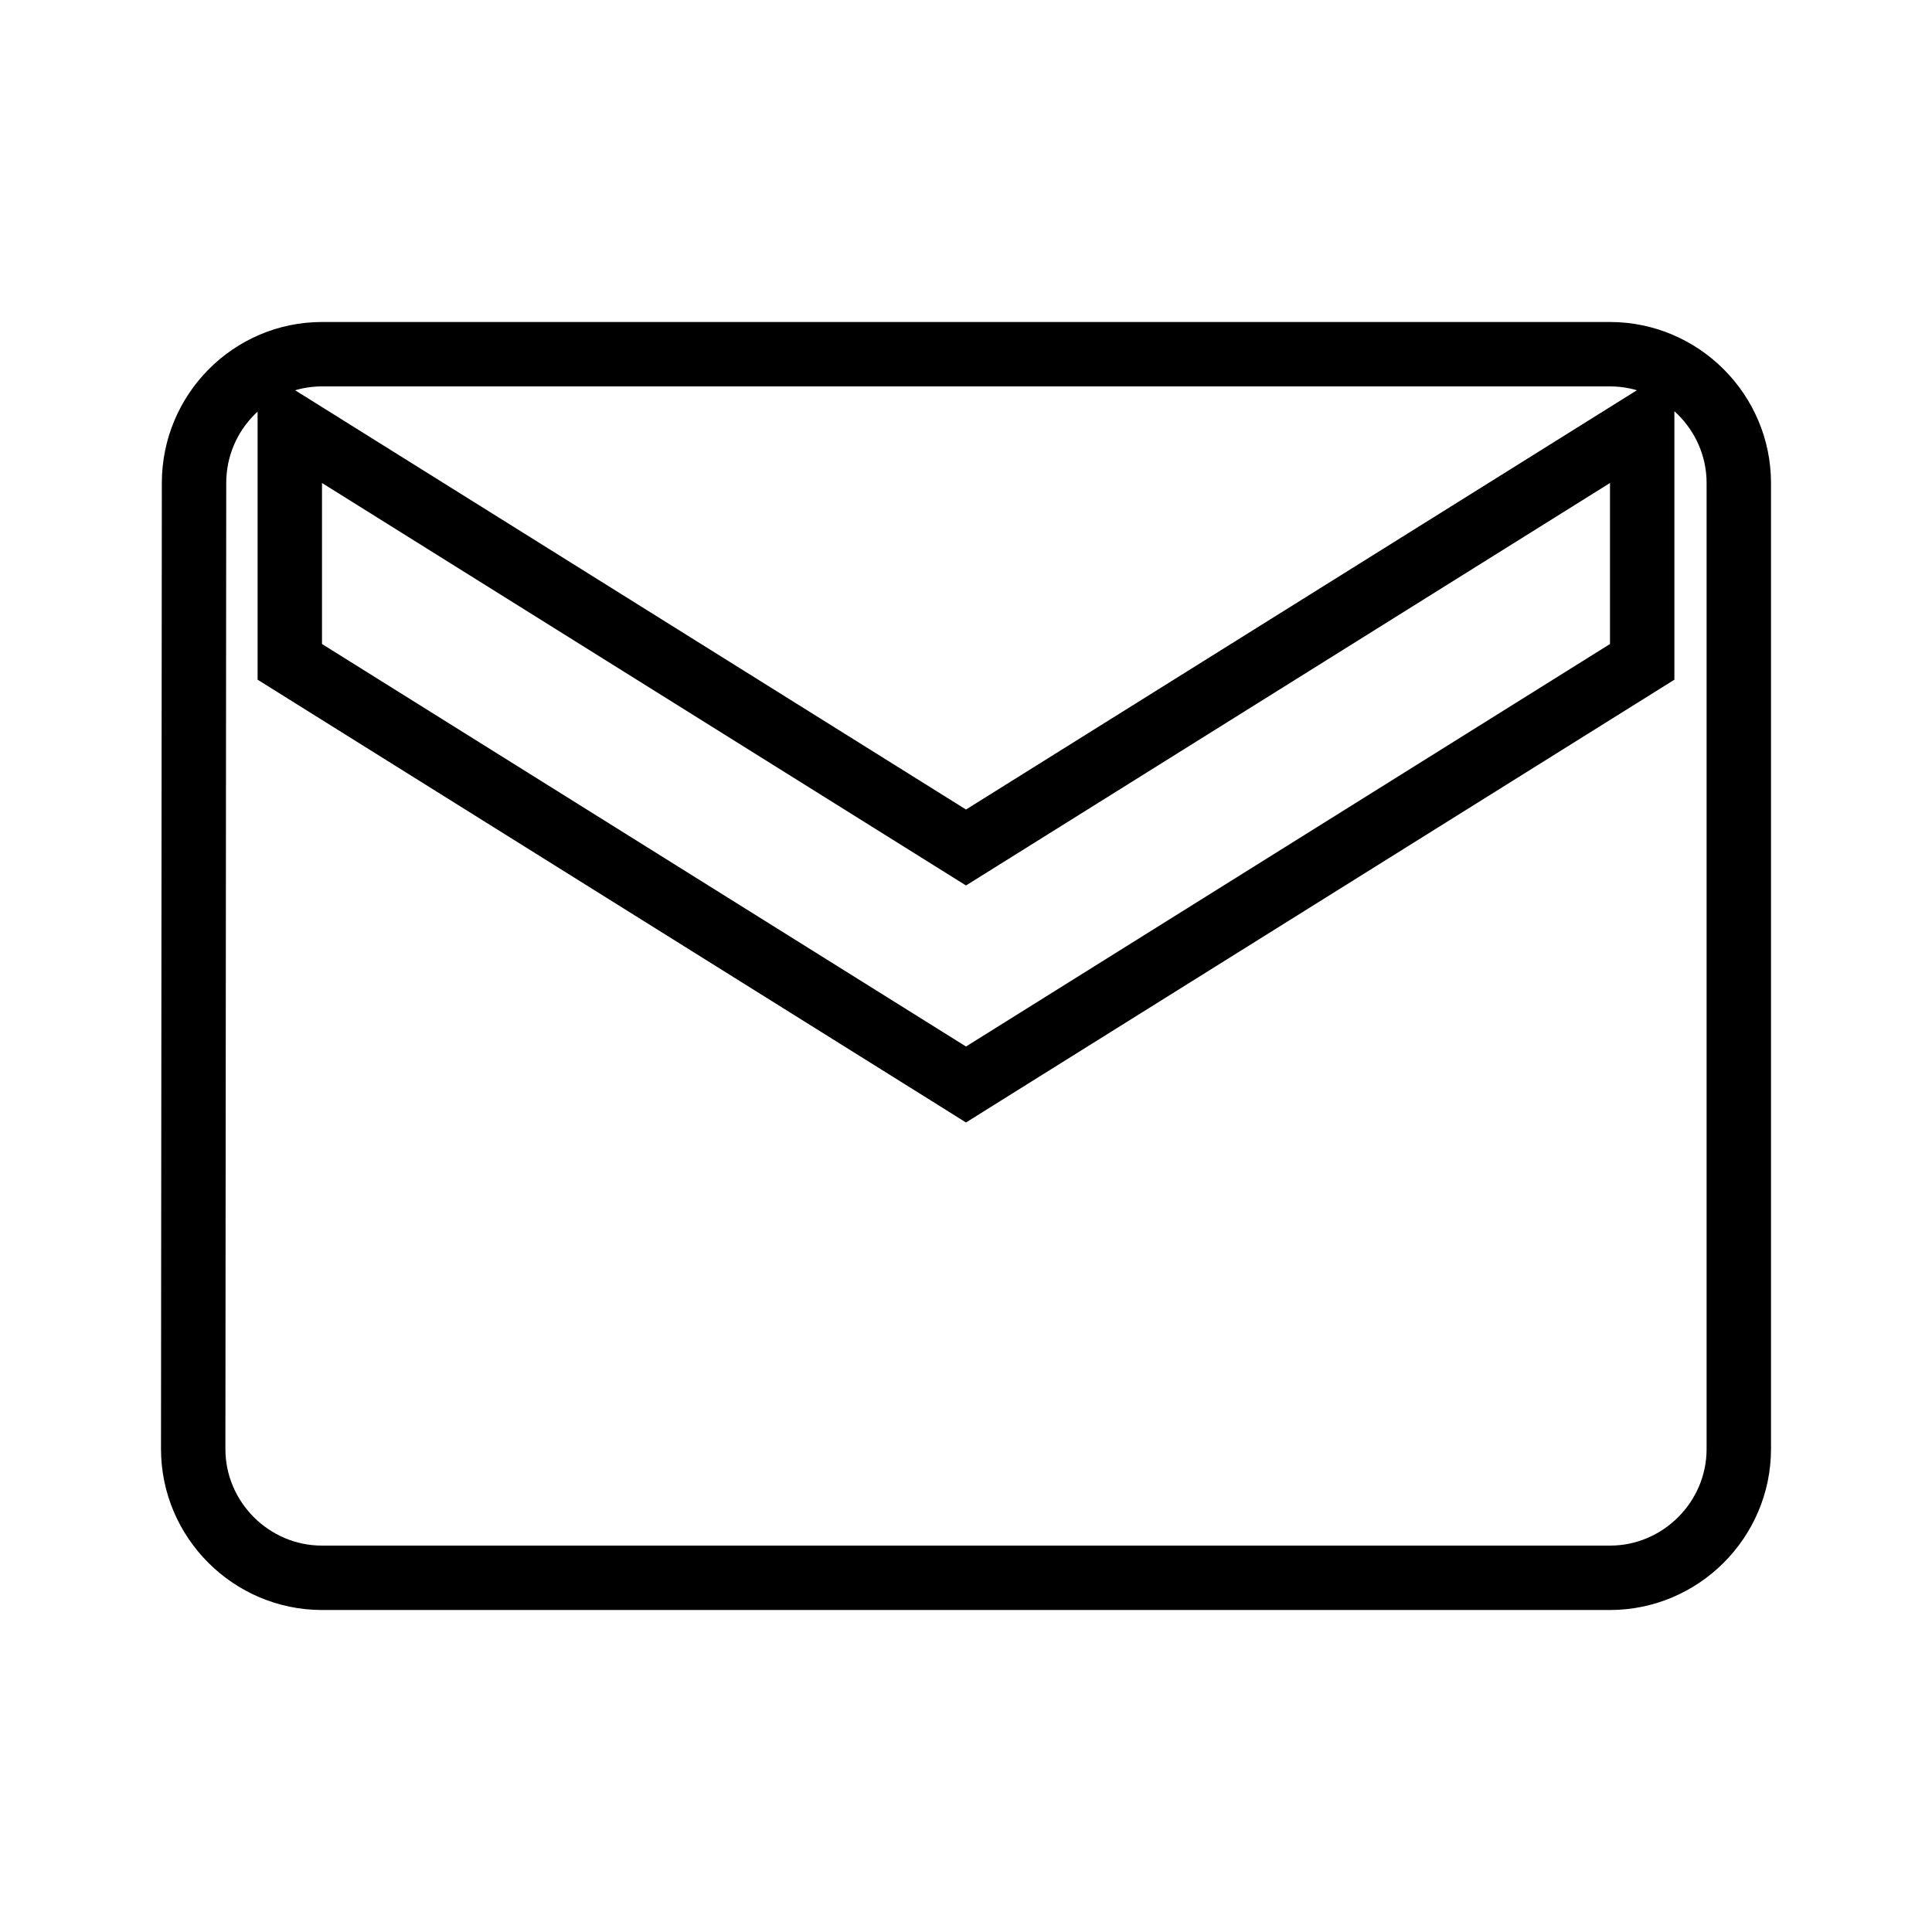 <svg width="30" height="30" viewBox="0 0 30 30" fill="none" xmlns="http://www.w3.org/2000/svg">
<path d="M3.013 7.5V7.5C3.013 6.398 3.904 5.5 5 5.5H25C26.099 5.5 27 6.401 27 7.5V22.5C27 23.599 26.099 24.5 25 24.5H5C3.901 24.5 3 23.599 3 22.5C3 22.5 3 22.5 3 22.5L3.013 7.5ZM25.265 10.424L25.5 10.277V10V7.5V6.598L24.735 7.076L15 13.16L5.265 7.076L4.5 6.598V7.5V10V10.277L4.735 10.424L14.735 16.674L15 16.84L15.265 16.674L25.265 10.424Z" stroke="black"/>
</svg>
